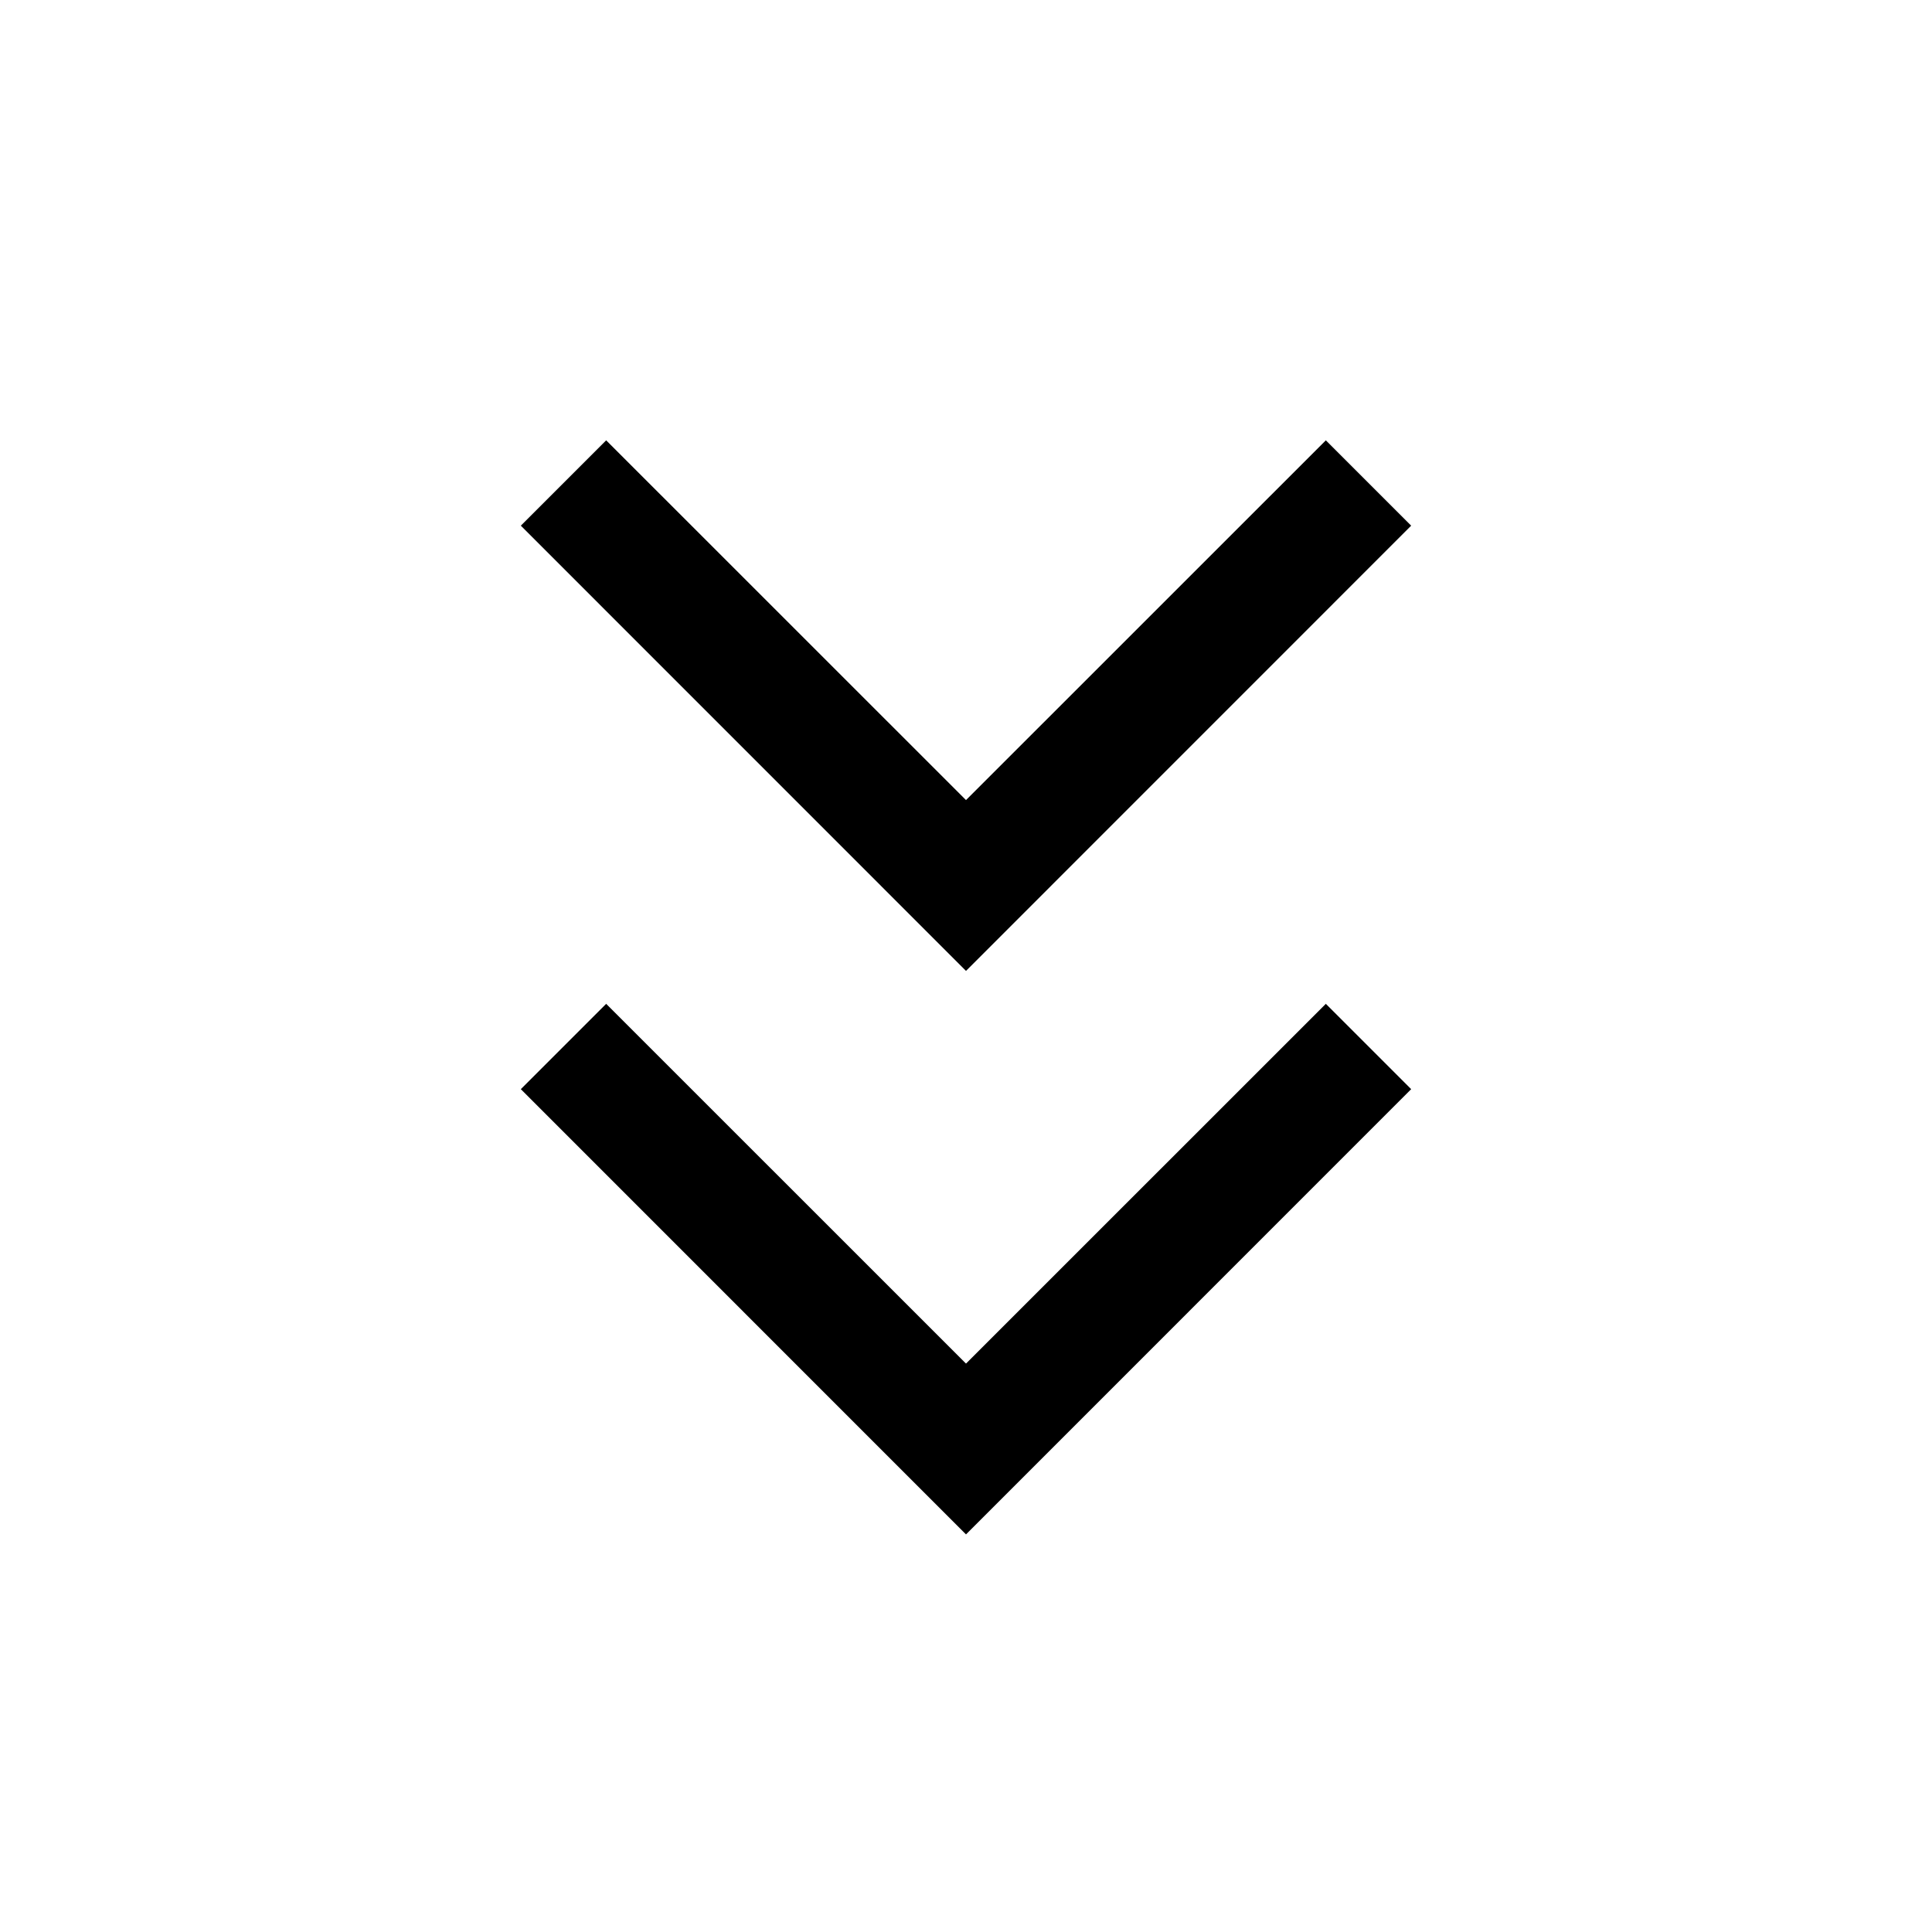 <svg width="24" height="24" viewBox="0 0 24 24" fill="none" xmlns="http://www.w3.org/2000/svg">
<path fill-rule="evenodd" clip-rule="evenodd" d="M6.47 13.53L7.53 12.47L12 16.939L16.47 12.47L17.53 13.53L12 19.061L6.47 13.53Z" fill="black"/>
<path fill-rule="evenodd" clip-rule="evenodd" d="M6.47 6.53L7.53 5.47L12 9.939L16.47 5.47L17.53 6.53L12 12.061L6.47 6.53Z" fill="black"/>
</svg>
